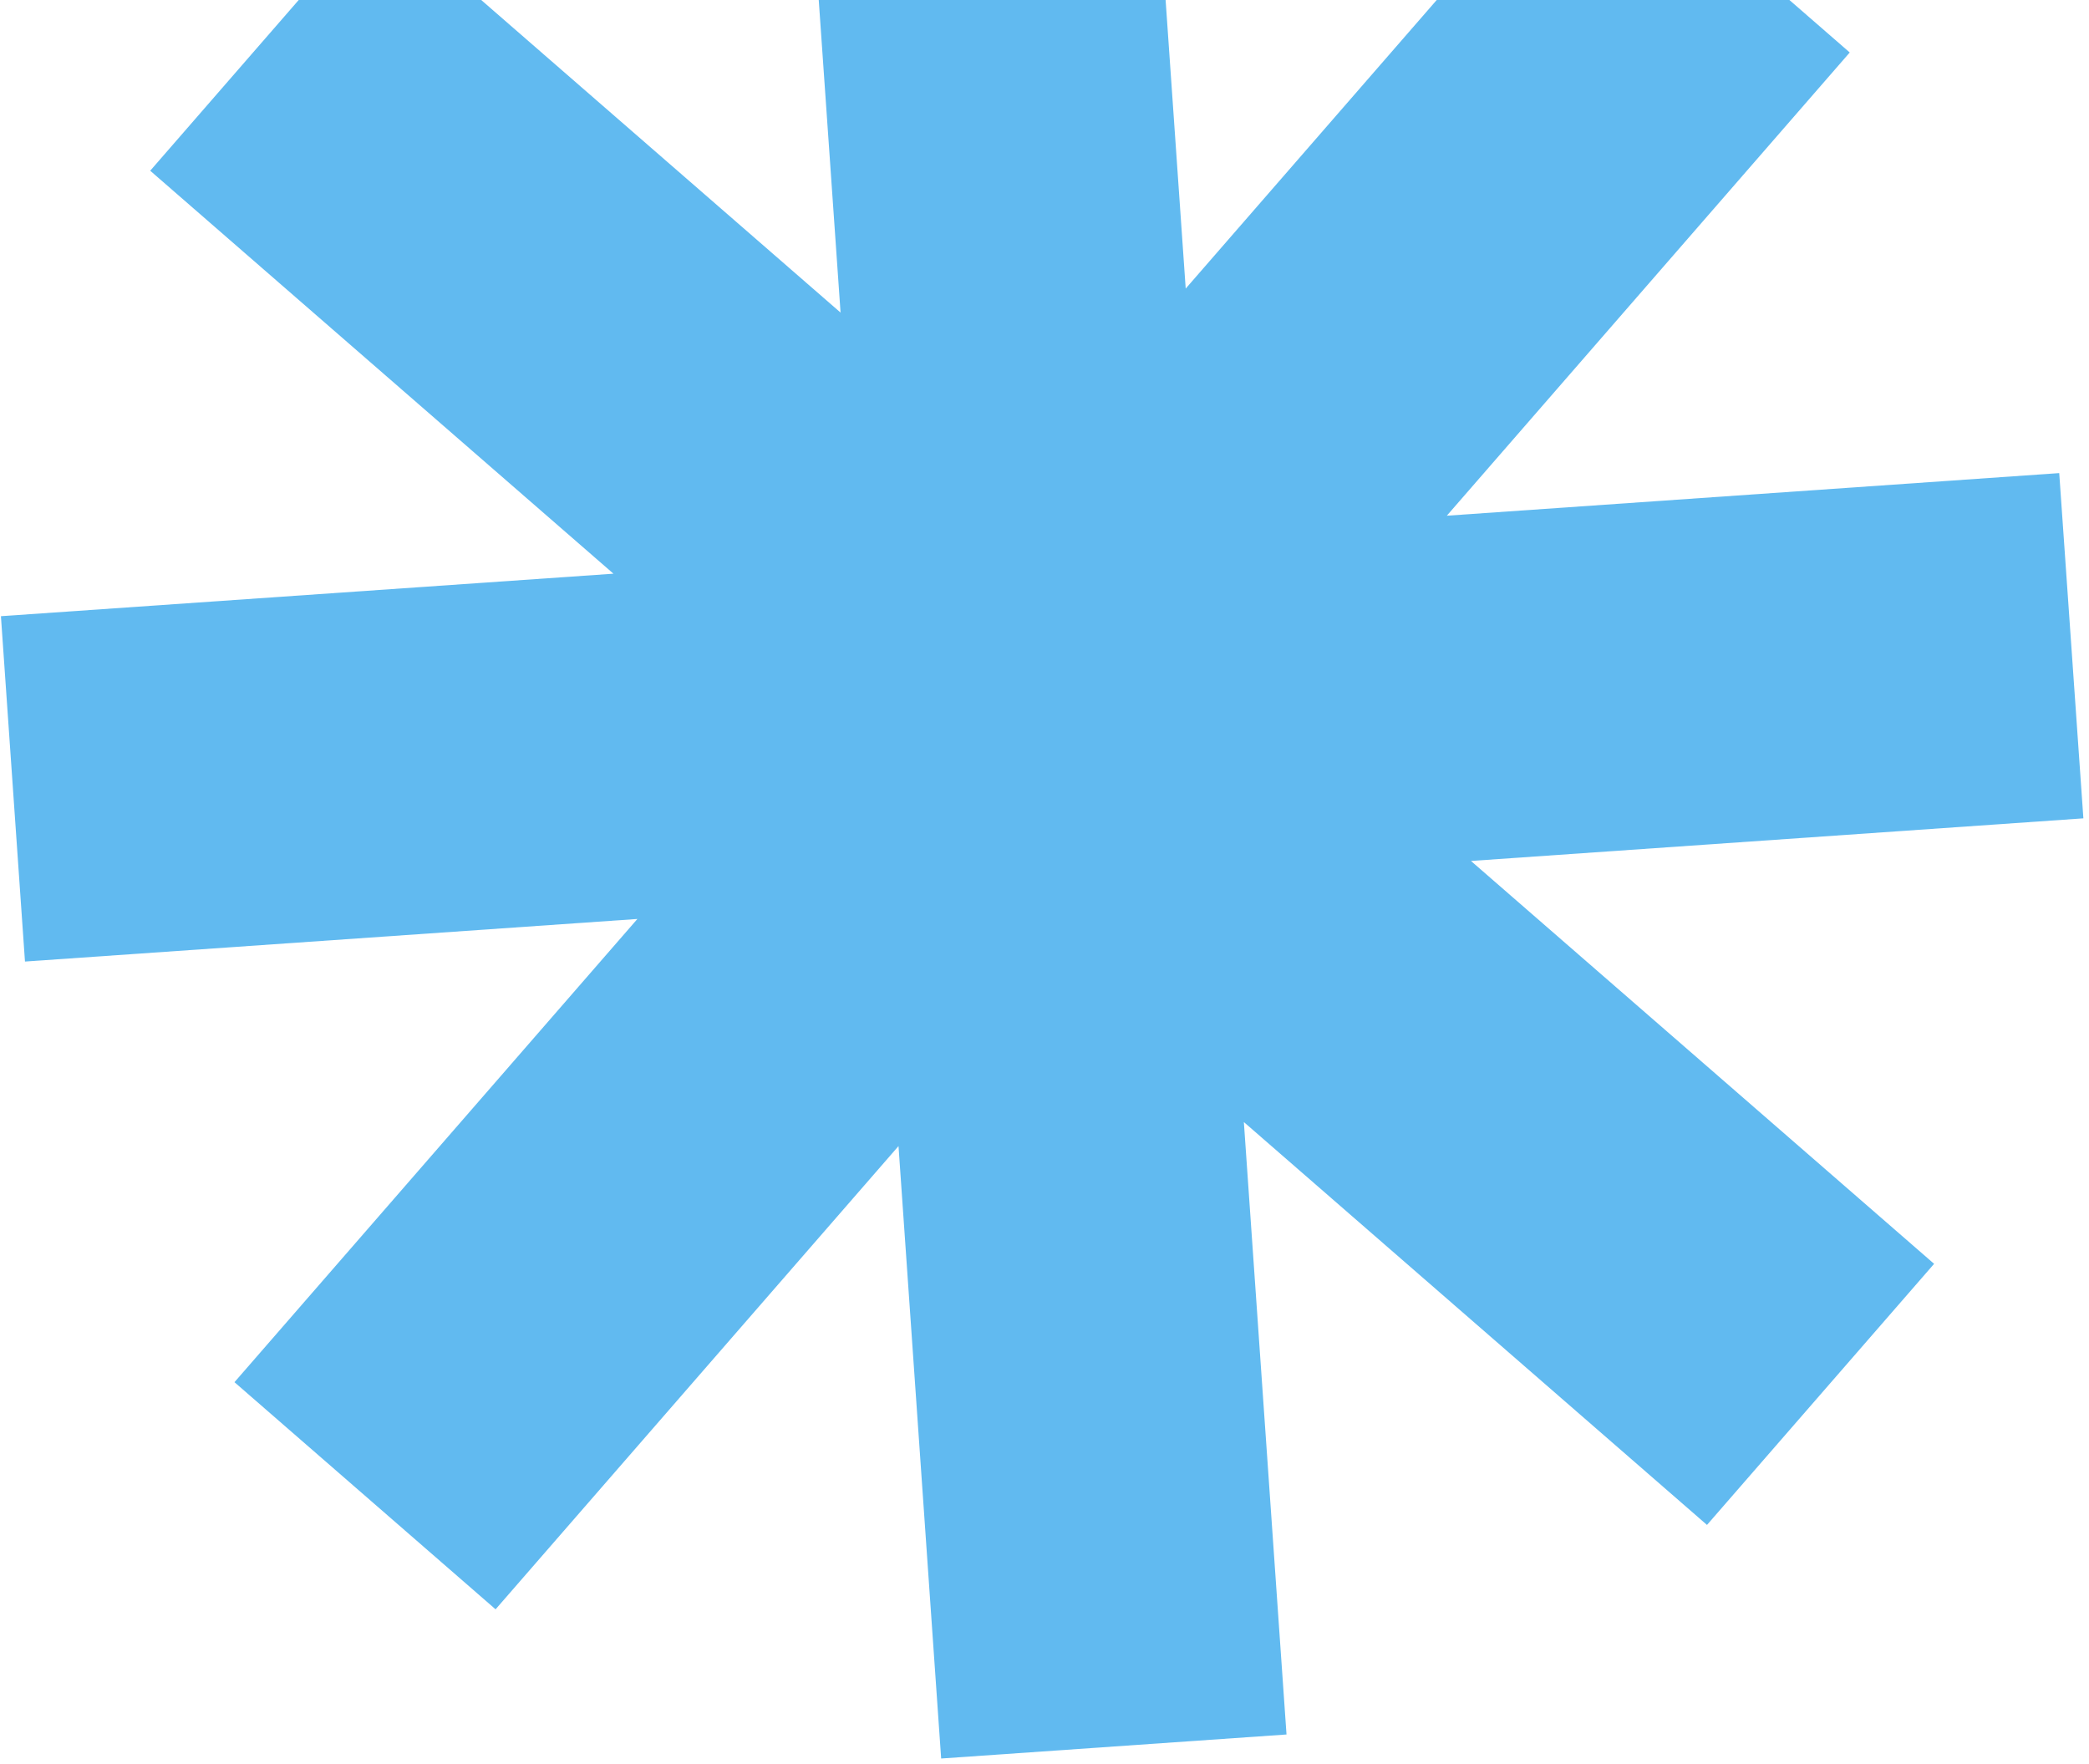 <svg width="283" height="239" viewBox="0 0 283 239" fill="none" xmlns="http://www.w3.org/2000/svg">
<path d="M262.016 171.208L199.274 116.632L282.239 110.86L278.967 64.09L196.002 69.862L250.587 7.11L215.214 -23.659L160.629 39.093L154.851 -43.871L108.079 -40.632L113.872 42.346L51.115 -12.243L20.349 23.128L83.106 77.717L0.125 83.475L3.384 130.26L86.349 124.489L31.764 187.241L67.137 218.01L121.722 155.257L127.5 238.222L174.286 234.967L168.507 152.002L231.249 206.578L262.016 171.208Z" fill="#61BAF0"/>
</svg>
